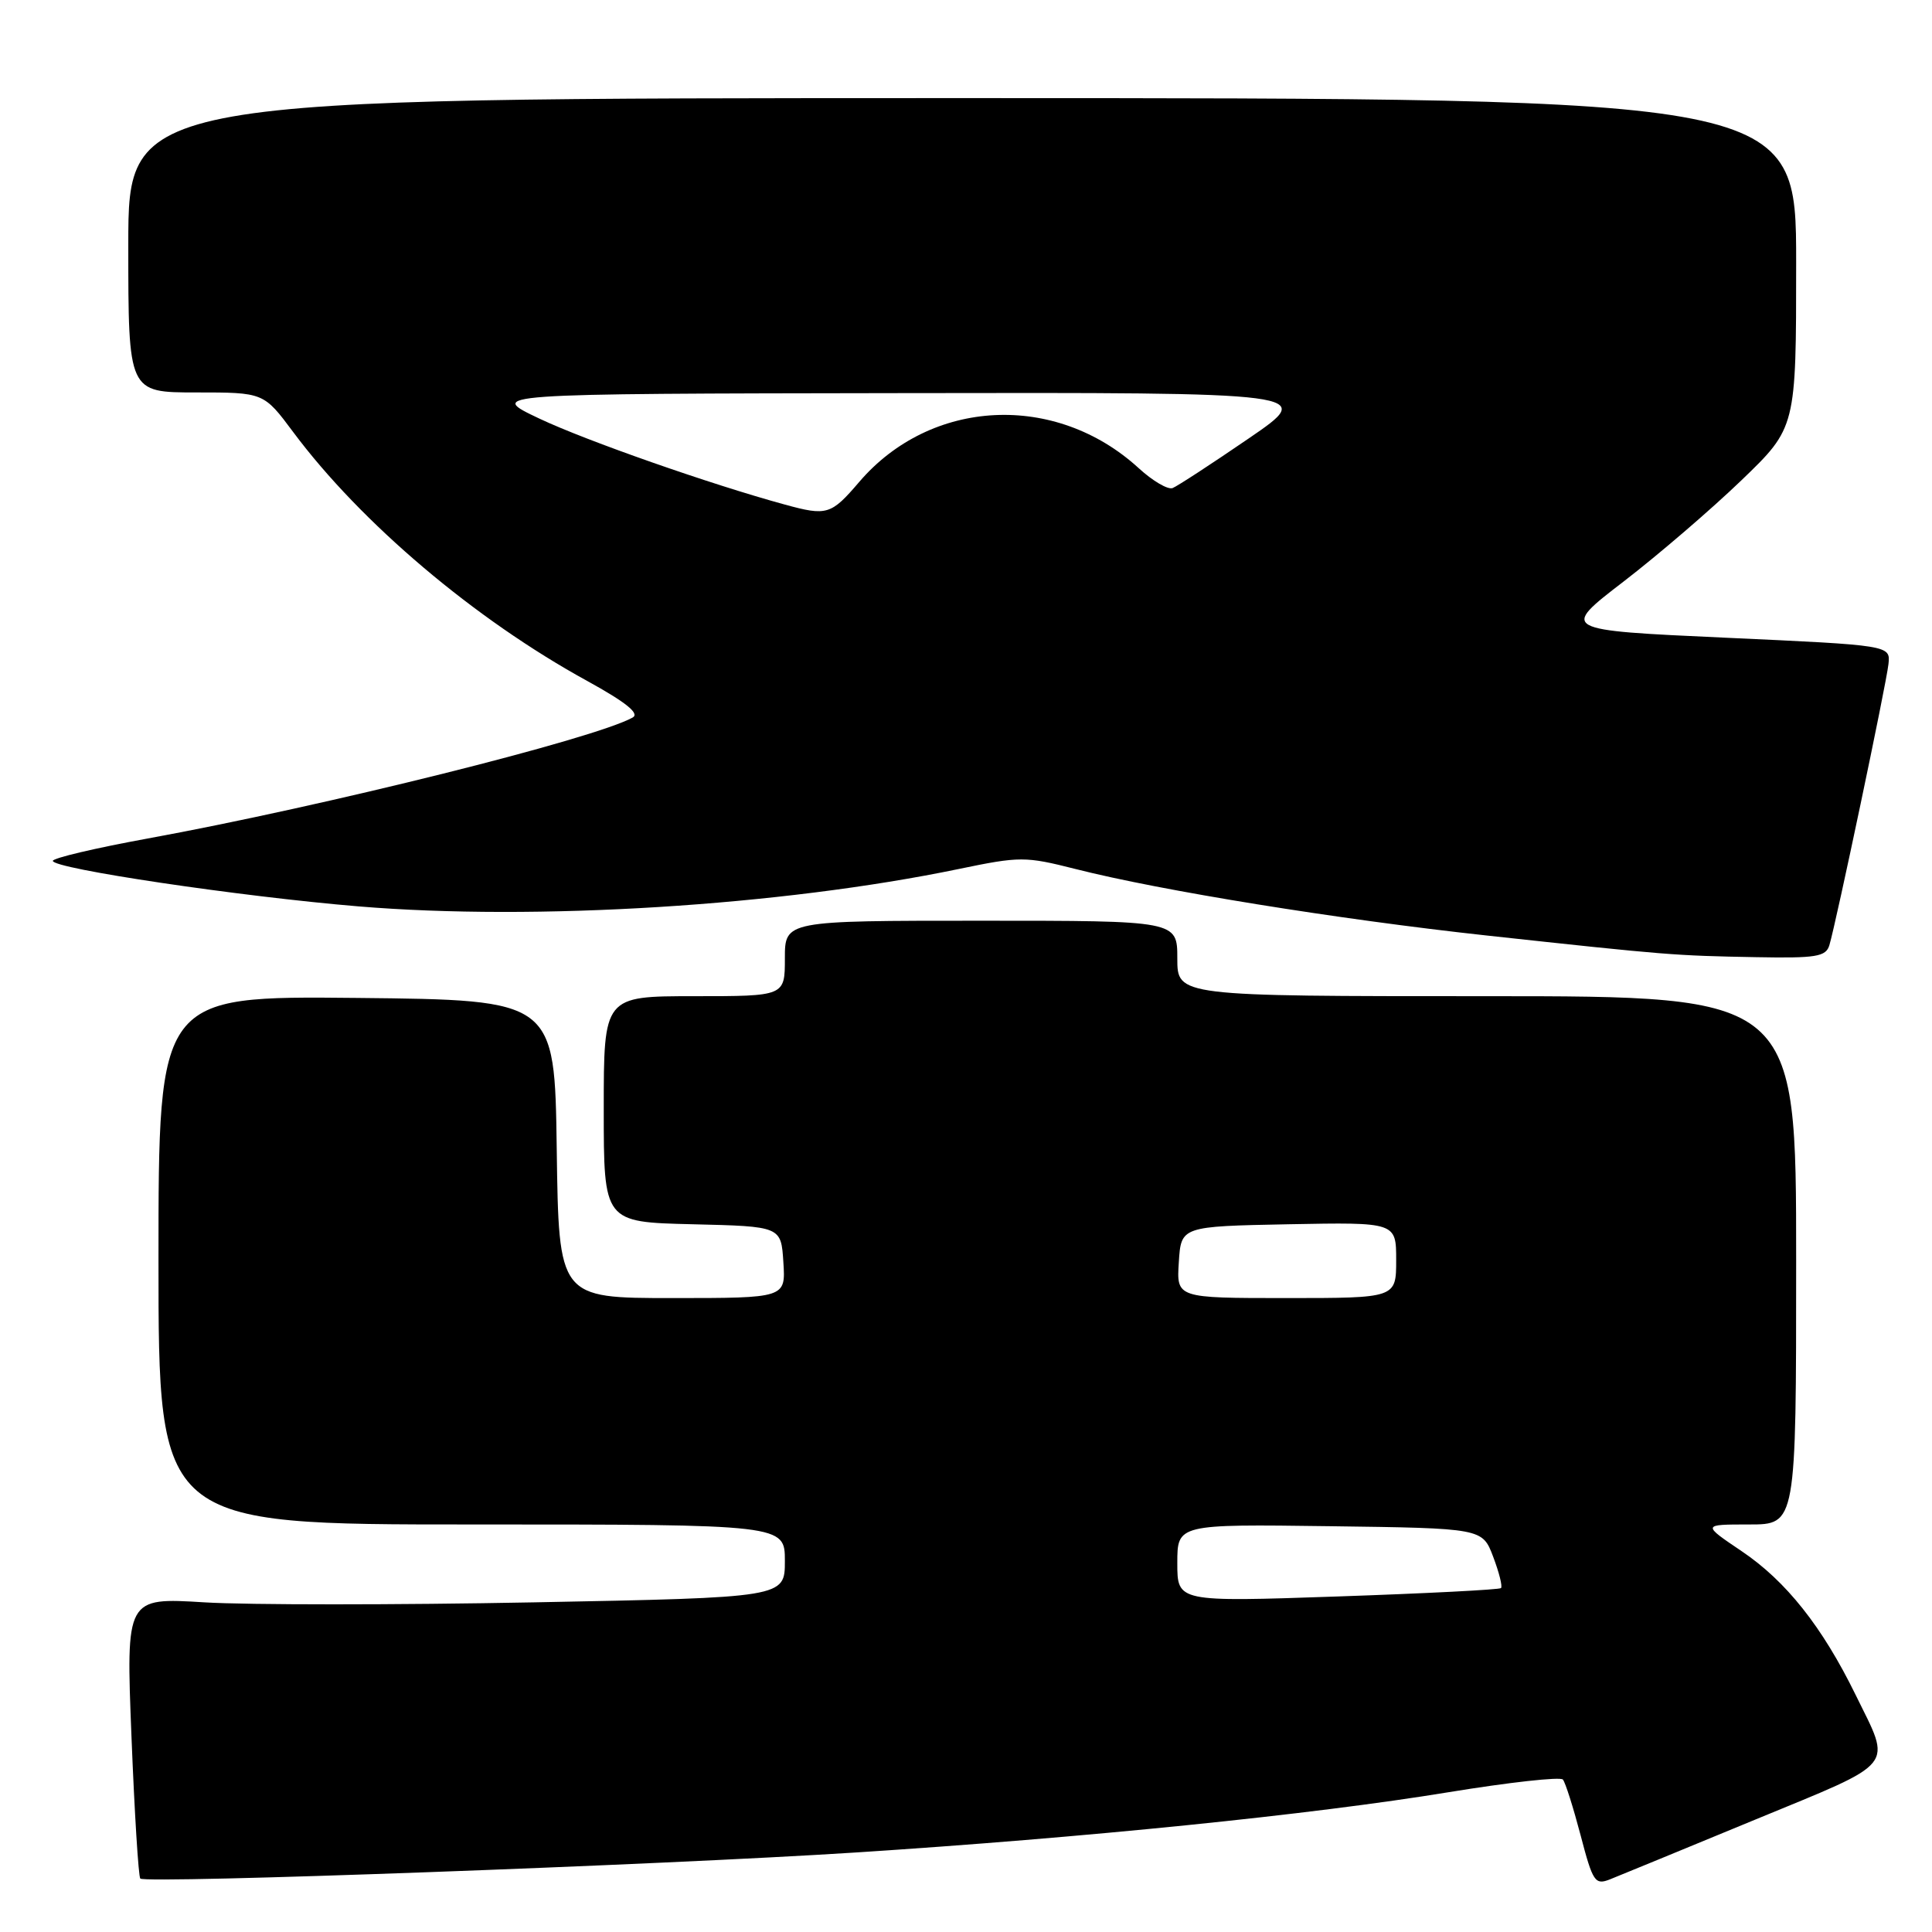 <?xml version="1.0" encoding="UTF-8" standalone="no"?>
<!DOCTYPE svg PUBLIC "-//W3C//DTD SVG 1.1//EN" "http://www.w3.org/Graphics/SVG/1.1/DTD/svg11.dtd" >
<svg xmlns="http://www.w3.org/2000/svg" xmlns:xlink="http://www.w3.org/1999/xlink" version="1.1" viewBox="0 0 256 256">
 <g >
 <path fill="currentColor"
d=" M 232.50 241.14 C 251.59 233.26 250.68 234.39 245.86 224.54 C 241.45 215.54 236.66 209.50 230.78 205.54 C 225.53 202.00 225.53 202.00 231.76 202.00 C 238.00 202.00 238.00 202.00 238.00 167.00 C 238.00 132.00 238.00 132.00 197.00 132.00 C 156.00 132.00 156.00 132.00 156.00 127.00 C 156.00 122.00 156.00 122.00 130.00 122.00 C 104.00 122.00 104.00 122.00 104.00 127.00 C 104.00 132.00 104.00 132.00 92.00 132.00 C 80.00 132.00 80.00 132.00 80.00 146.97 C 80.00 161.94 80.00 161.94 91.75 162.22 C 103.50 162.50 103.50 162.50 103.80 167.25 C 104.11 172.00 104.11 172.00 89.08 172.00 C 74.04 172.00 74.04 172.00 73.77 152.25 C 73.50 132.50 73.50 132.50 47.25 132.23 C 21.00 131.97 21.00 131.97 21.00 166.98 C 21.00 202.00 21.00 202.00 62.50 202.00 C 104.00 202.00 104.00 202.00 104.00 206.84 C 104.00 211.68 104.00 211.68 70.75 212.32 C 52.46 212.67 32.82 212.67 27.10 212.32 C 16.69 211.68 16.69 211.68 17.42 230.08 C 17.82 240.20 18.35 248.68 18.59 248.92 C 19.28 249.62 87.57 247.13 113.29 245.47 C 143.67 243.51 173.83 240.45 191.93 237.48 C 199.94 236.17 206.76 235.41 207.09 235.80 C 207.42 236.18 208.47 239.51 209.44 243.19 C 211.06 249.38 211.35 249.81 213.34 249.02 C 214.53 248.55 223.15 245.00 232.50 241.14 Z  M 242.40 125.25 C 243.28 122.34 249.94 90.68 250.23 88.00 C 250.50 85.50 250.50 85.50 228.63 84.50 C 206.75 83.50 206.75 83.50 215.13 77.06 C 219.73 73.52 226.76 67.48 230.75 63.64 C 238.00 56.66 238.00 56.66 238.00 34.83 C 238.00 13.00 238.00 13.00 127.50 13.00 C 17.00 13.00 17.00 13.00 17.00 32.50 C 17.00 52.00 17.00 52.00 25.97 52.00 C 34.94 52.00 34.94 52.00 38.85 57.25 C 47.84 69.30 62.89 82.05 77.81 90.23 C 82.92 93.04 84.79 94.54 83.84 95.07 C 78.79 97.90 43.05 106.81 19.55 111.11 C 12.65 112.37 7.00 113.70 7.00 114.07 C 7.00 115.10 31.84 118.80 47.50 120.10 C 70.94 122.05 103.50 120.03 127.02 115.15 C 135.17 113.46 135.84 113.46 142.52 115.15 C 153.87 118.03 177.20 121.80 197.00 123.96 C 220.93 126.56 221.83 126.63 232.68 126.83 C 240.65 126.98 241.94 126.77 242.40 125.25 Z  M 156.00 207.12 C 156.00 201.96 156.00 201.96 176.21 202.23 C 196.42 202.50 196.42 202.50 197.85 206.27 C 198.64 208.35 199.11 210.22 198.89 210.43 C 198.68 210.64 188.94 211.14 177.25 211.54 C 156.00 212.27 156.00 212.27 156.00 207.12 Z  M 156.20 167.25 C 156.50 162.50 156.50 162.50 170.75 162.22 C 185.00 161.95 185.00 161.95 185.00 166.97 C 185.00 172.00 185.00 172.00 170.45 172.00 C 155.89 172.00 155.89 172.00 156.20 167.25 Z  M 104.00 66.86 C 94.18 64.18 77.70 58.41 71.50 55.48 C 64.50 52.17 64.50 52.17 119.44 52.09 C 174.37 52.00 174.37 52.00 165.44 58.11 C 160.52 61.48 155.99 64.43 155.38 64.67 C 154.76 64.92 152.73 63.73 150.88 62.03 C 139.86 51.95 123.35 52.77 113.85 63.86 C 110.12 68.22 109.58 68.39 104.00 66.86 Z "/>
</g>
</svg>